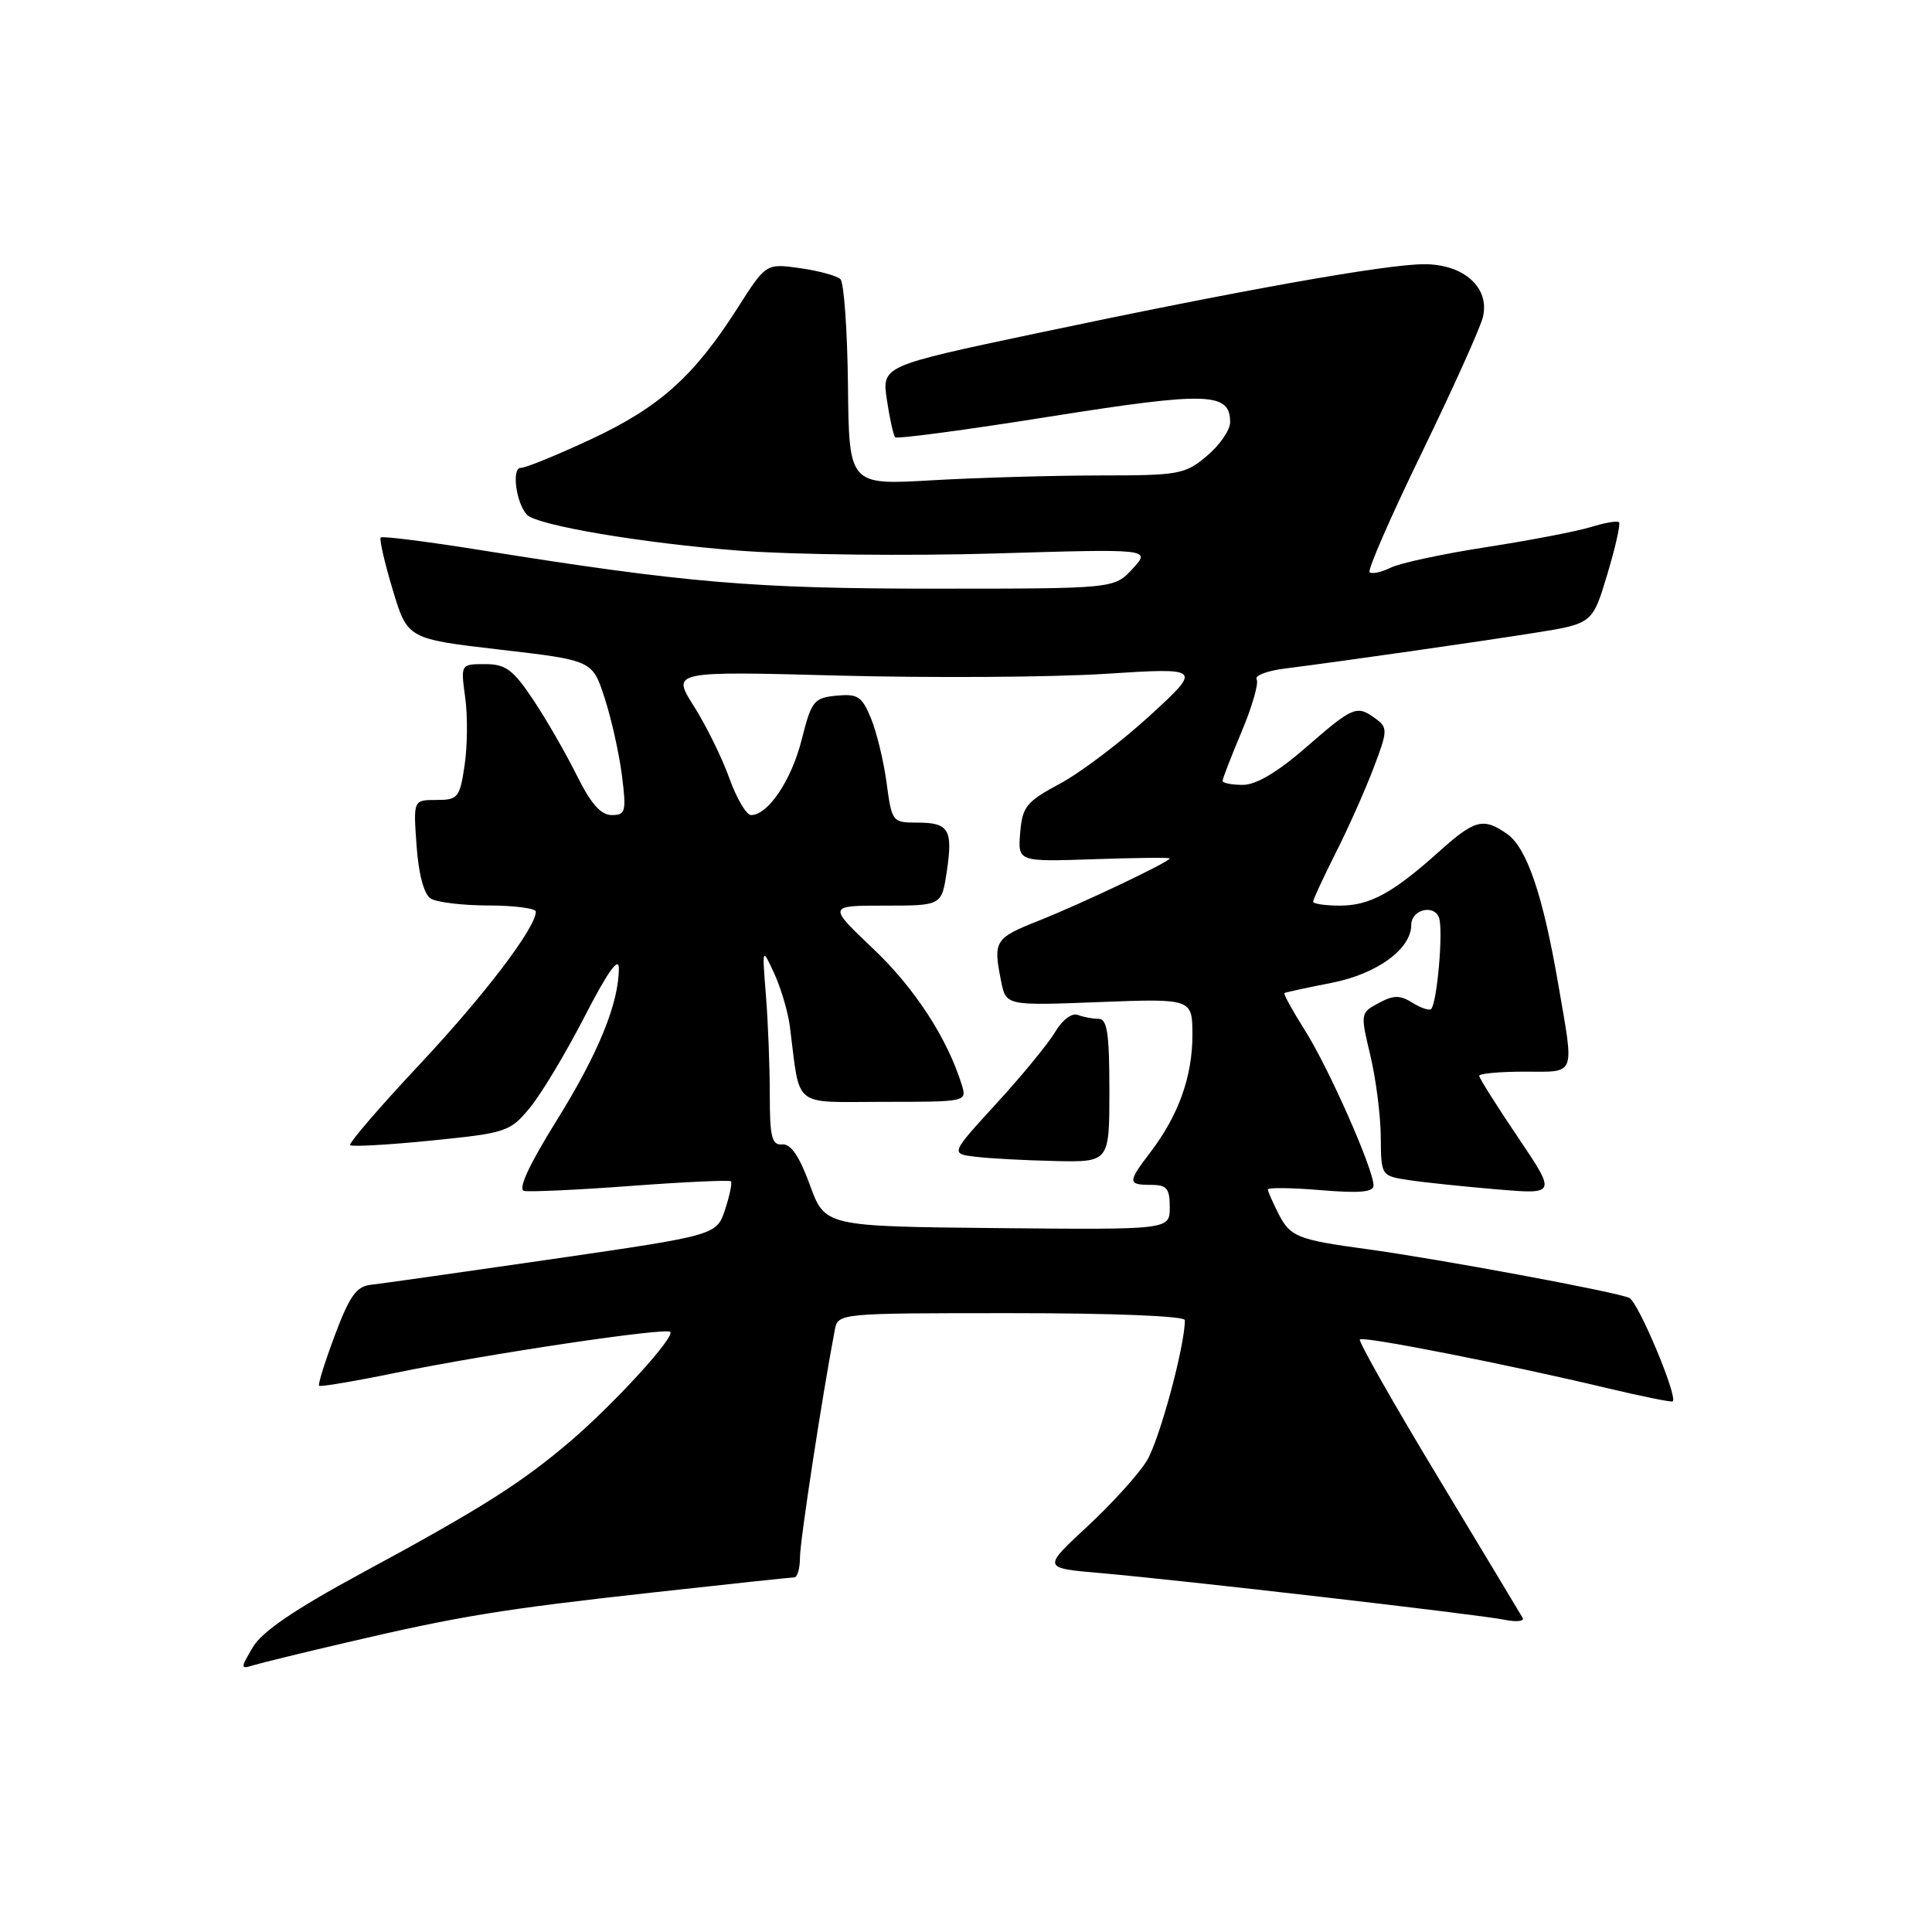 <?xml version="1.0" encoding="UTF-8" standalone="no"?>
<!DOCTYPE svg PUBLIC "-//W3C//DTD SVG 1.1//EN" "http://www.w3.org/Graphics/SVG/1.1/DTD/svg11.dtd" >
<svg xmlns="http://www.w3.org/2000/svg" xmlns:xlink="http://www.w3.org/1999/xlink" version="1.1" viewBox="0 0 256 256">
 <g >
 <path fill="currentColor"
d=" M 46.00 217.62 C 61.00 214.12 66.27 213.26 86.50 211.01 C 96.40 209.92 104.84 209.01 105.25 209.01 C 105.66 209.00 106.00 207.82 106.00 206.37 C 106.00 204.21 108.91 185.18 110.61 176.25 C 111.04 174.00 111.04 174.00 134.02 174.00 C 147.60 174.00 157.00 174.38 157.00 174.93 C 157.00 178.38 153.61 190.90 151.94 193.59 C 150.84 195.38 147.27 199.31 144.03 202.31 C 138.13 207.78 138.13 207.78 145.81 208.44 C 156.49 209.37 195.88 213.92 199.38 214.63 C 200.96 214.95 202.03 214.83 201.75 214.36 C 201.48 213.89 196.42 205.49 190.52 195.70 C 184.61 185.91 179.96 177.71 180.19 177.48 C 180.65 177.02 199.88 180.81 212.98 183.94 C 217.61 185.04 221.50 185.83 221.65 185.69 C 222.32 185.02 217.14 172.66 215.91 171.99 C 214.57 171.26 190.51 166.79 181.00 165.50 C 172.04 164.29 170.99 163.87 169.48 160.97 C 168.67 159.39 168.00 157.88 168.00 157.61 C 168.00 157.34 171.15 157.38 175.00 157.70 C 180.15 158.13 182.00 157.97 182.00 157.08 C 182.00 154.94 176.04 141.45 172.91 136.53 C 171.26 133.91 170.03 131.69 170.20 131.58 C 170.36 131.48 173.20 130.87 176.50 130.22 C 182.48 129.04 187.00 125.74 187.00 122.55 C 187.00 120.55 189.97 119.77 190.67 121.58 C 191.27 123.14 190.43 132.90 189.63 133.70 C 189.39 133.94 188.28 133.57 187.16 132.87 C 185.51 131.84 184.66 131.84 182.68 132.91 C 180.26 134.20 180.25 134.28 181.58 139.86 C 182.32 142.96 182.94 147.82 182.96 150.66 C 183.00 155.82 183.00 155.82 186.75 156.38 C 188.81 156.69 194.04 157.23 198.37 157.60 C 206.23 158.26 206.23 158.26 201.12 150.67 C 198.30 146.50 196.00 142.84 196.00 142.55 C 196.00 142.25 198.70 142.00 202.00 142.00 C 208.92 142.00 208.61 142.81 206.47 130.38 C 204.45 118.61 202.31 112.33 199.70 110.50 C 196.56 108.30 195.41 108.60 190.73 112.80 C 184.57 118.33 181.51 120.00 177.54 120.00 C 175.59 120.00 174.00 119.76 174.00 119.47 C 174.00 119.18 175.34 116.29 176.97 113.05 C 178.61 109.82 180.86 104.77 181.98 101.83 C 183.88 96.85 183.90 96.42 182.31 95.25 C 179.79 93.39 179.33 93.57 173.09 99.00 C 169.28 102.32 166.45 104.00 164.67 104.00 C 163.20 104.00 162.00 103.76 162.00 103.47 C 162.00 103.18 163.14 100.23 164.53 96.93 C 165.92 93.62 166.82 90.51 166.51 90.02 C 166.21 89.53 167.88 88.88 170.23 88.59 C 178.01 87.60 195.39 85.11 203.26 83.87 C 211.01 82.64 211.01 82.64 212.97 76.12 C 214.05 72.53 214.75 69.42 214.53 69.20 C 214.31 68.98 212.64 69.26 210.82 69.83 C 208.99 70.40 202.78 71.59 197.00 72.49 C 191.22 73.38 185.49 74.61 184.25 75.23 C 183.01 75.84 181.77 76.10 181.48 75.81 C 181.19 75.53 184.32 68.36 188.44 59.90 C 192.55 51.43 196.18 43.37 196.50 41.99 C 197.42 38.10 193.95 35.00 188.71 35.01 C 183.60 35.02 164.46 38.44 137.17 44.20 C 116.85 48.50 116.85 48.50 117.52 53.00 C 117.89 55.48 118.38 57.70 118.62 57.94 C 118.86 58.19 128.08 56.96 139.11 55.20 C 160.07 51.88 163.00 51.97 163.00 55.95 C 163.00 56.98 161.62 58.99 159.92 60.41 C 157.02 62.86 156.23 63.00 145.67 63.00 C 139.53 63.01 129.55 63.29 123.50 63.64 C 112.50 64.28 112.50 64.28 112.36 51.05 C 112.28 43.77 111.83 37.45 111.36 36.99 C 110.89 36.54 108.47 35.88 106.00 35.53 C 101.50 34.90 101.50 34.90 97.72 40.83 C 91.95 49.87 87.42 53.93 78.40 58.16 C 73.89 60.27 69.66 62.00 68.99 62.00 C 67.76 62.00 68.40 66.73 69.83 68.21 C 71.21 69.63 85.25 71.99 98.03 72.97 C 105.19 73.51 120.38 73.68 131.78 73.34 C 152.50 72.72 152.50 72.72 150.08 75.36 C 147.65 78.00 147.65 78.00 123.88 78.00 C 99.80 78.00 90.87 77.24 63.67 72.89 C 56.61 71.76 50.66 71.01 50.45 71.22 C 50.24 71.42 50.95 74.53 52.03 78.12 C 53.99 84.65 53.99 84.65 66.25 86.08 C 78.50 87.50 78.50 87.50 80.12 92.50 C 81.02 95.25 82.04 99.86 82.41 102.75 C 83.01 107.57 82.90 108.00 81.05 108.00 C 79.61 108.00 78.29 106.49 76.43 102.75 C 75.00 99.86 72.41 95.36 70.67 92.75 C 67.98 88.72 67.01 88.00 64.27 88.00 C 61.04 88.00 61.04 88.00 61.64 92.42 C 61.98 94.85 61.94 98.90 61.56 101.42 C 60.92 105.71 60.68 106.00 57.82 106.00 C 54.76 106.00 54.76 106.00 55.20 112.08 C 55.47 115.86 56.18 118.50 57.07 119.06 C 57.86 119.56 61.31 119.98 64.75 119.98 C 68.19 119.99 71.00 120.36 71.00 120.80 C 71.00 122.93 64.16 131.92 55.53 141.12 C 50.28 146.72 46.17 151.50 46.40 151.74 C 46.64 151.97 51.47 151.70 57.15 151.13 C 67.08 150.13 67.58 149.97 70.20 146.80 C 71.71 144.98 74.97 139.54 77.47 134.69 C 80.47 128.85 82.00 126.69 82.00 128.28 C 82.00 132.94 79.28 139.60 73.74 148.50 C 70.09 154.37 68.60 157.60 69.44 157.80 C 70.15 157.96 76.53 157.67 83.62 157.14 C 90.70 156.61 96.66 156.34 96.85 156.53 C 97.04 156.71 96.69 158.40 96.08 160.27 C 94.95 163.67 94.95 163.67 73.23 166.83 C 61.28 168.56 50.44 170.10 49.14 170.24 C 47.23 170.45 46.32 171.73 44.38 176.90 C 43.06 180.43 42.11 183.45 42.28 183.62 C 42.45 183.79 47.07 183.01 52.55 181.88 C 64.82 179.37 88.21 175.88 88.81 176.48 C 89.48 177.14 81.49 185.90 75.67 190.89 C 69.16 196.47 63.71 199.92 47.88 208.47 C 39.05 213.25 34.73 216.19 33.51 218.25 C 31.83 221.10 31.83 221.19 33.63 220.64 C 34.66 220.33 40.22 218.97 46.00 217.62 Z  M 107.31 157.00 C 105.92 153.20 104.79 151.54 103.65 151.64 C 102.27 151.76 102.00 150.69 102.00 145.04 C 102.00 141.33 101.77 135.41 101.49 131.90 C 100.98 125.50 100.98 125.50 102.59 128.99 C 103.48 130.92 104.41 134.07 104.66 135.99 C 106.08 147.03 104.80 146.00 117.11 146.00 C 128.08 146.00 128.13 145.99 127.44 143.75 C 125.53 137.58 121.21 130.94 115.74 125.75 C 109.68 120.00 109.68 120.00 117.23 120.00 C 124.77 120.00 124.77 120.00 125.45 115.50 C 126.29 109.91 125.74 109.00 121.53 109.00 C 118.25 109.00 118.17 108.90 117.48 103.75 C 117.10 100.86 116.16 97.01 115.41 95.18 C 114.21 92.27 113.65 91.91 110.83 92.18 C 107.83 92.48 107.52 92.88 106.23 98.00 C 104.88 103.37 101.78 108.00 99.52 108.00 C 98.90 108.00 97.60 105.79 96.63 103.09 C 95.66 100.38 93.54 96.09 91.93 93.55 C 89.00 88.93 89.00 88.93 111.25 89.52 C 123.49 89.84 139.30 89.74 146.39 89.29 C 159.28 88.47 159.28 88.47 152.39 94.80 C 148.60 98.27 143.25 102.33 140.50 103.81 C 135.98 106.24 135.47 106.87 135.18 110.35 C 134.87 114.19 134.87 114.19 144.93 113.85 C 150.47 113.66 155.00 113.61 155.00 113.74 C 155.00 114.19 143.45 119.68 137.75 121.95 C 131.78 124.32 131.58 124.64 132.65 130.00 C 133.30 133.26 133.30 133.26 145.65 132.78 C 158.00 132.31 158.00 132.31 158.00 137.19 C 158.00 142.64 156.15 147.80 152.47 152.63 C 149.40 156.66 149.40 157.00 152.50 157.00 C 154.61 157.00 155.00 157.47 155.00 159.98 C 155.00 162.95 155.00 162.95 132.15 162.73 C 109.31 162.50 109.31 162.50 107.31 157.00 Z  M 147.00 144.50 C 147.00 136.97 146.71 135.00 145.58 135.00 C 144.80 135.00 143.55 134.77 142.81 134.48 C 142.03 134.18 140.75 135.15 139.81 136.75 C 138.90 138.28 135.41 142.53 132.05 146.20 C 125.94 152.87 125.94 152.87 129.22 153.27 C 131.02 153.50 135.76 153.75 139.75 153.84 C 147.00 154.00 147.00 154.00 147.00 144.50 Z "/>
</g>
</svg>